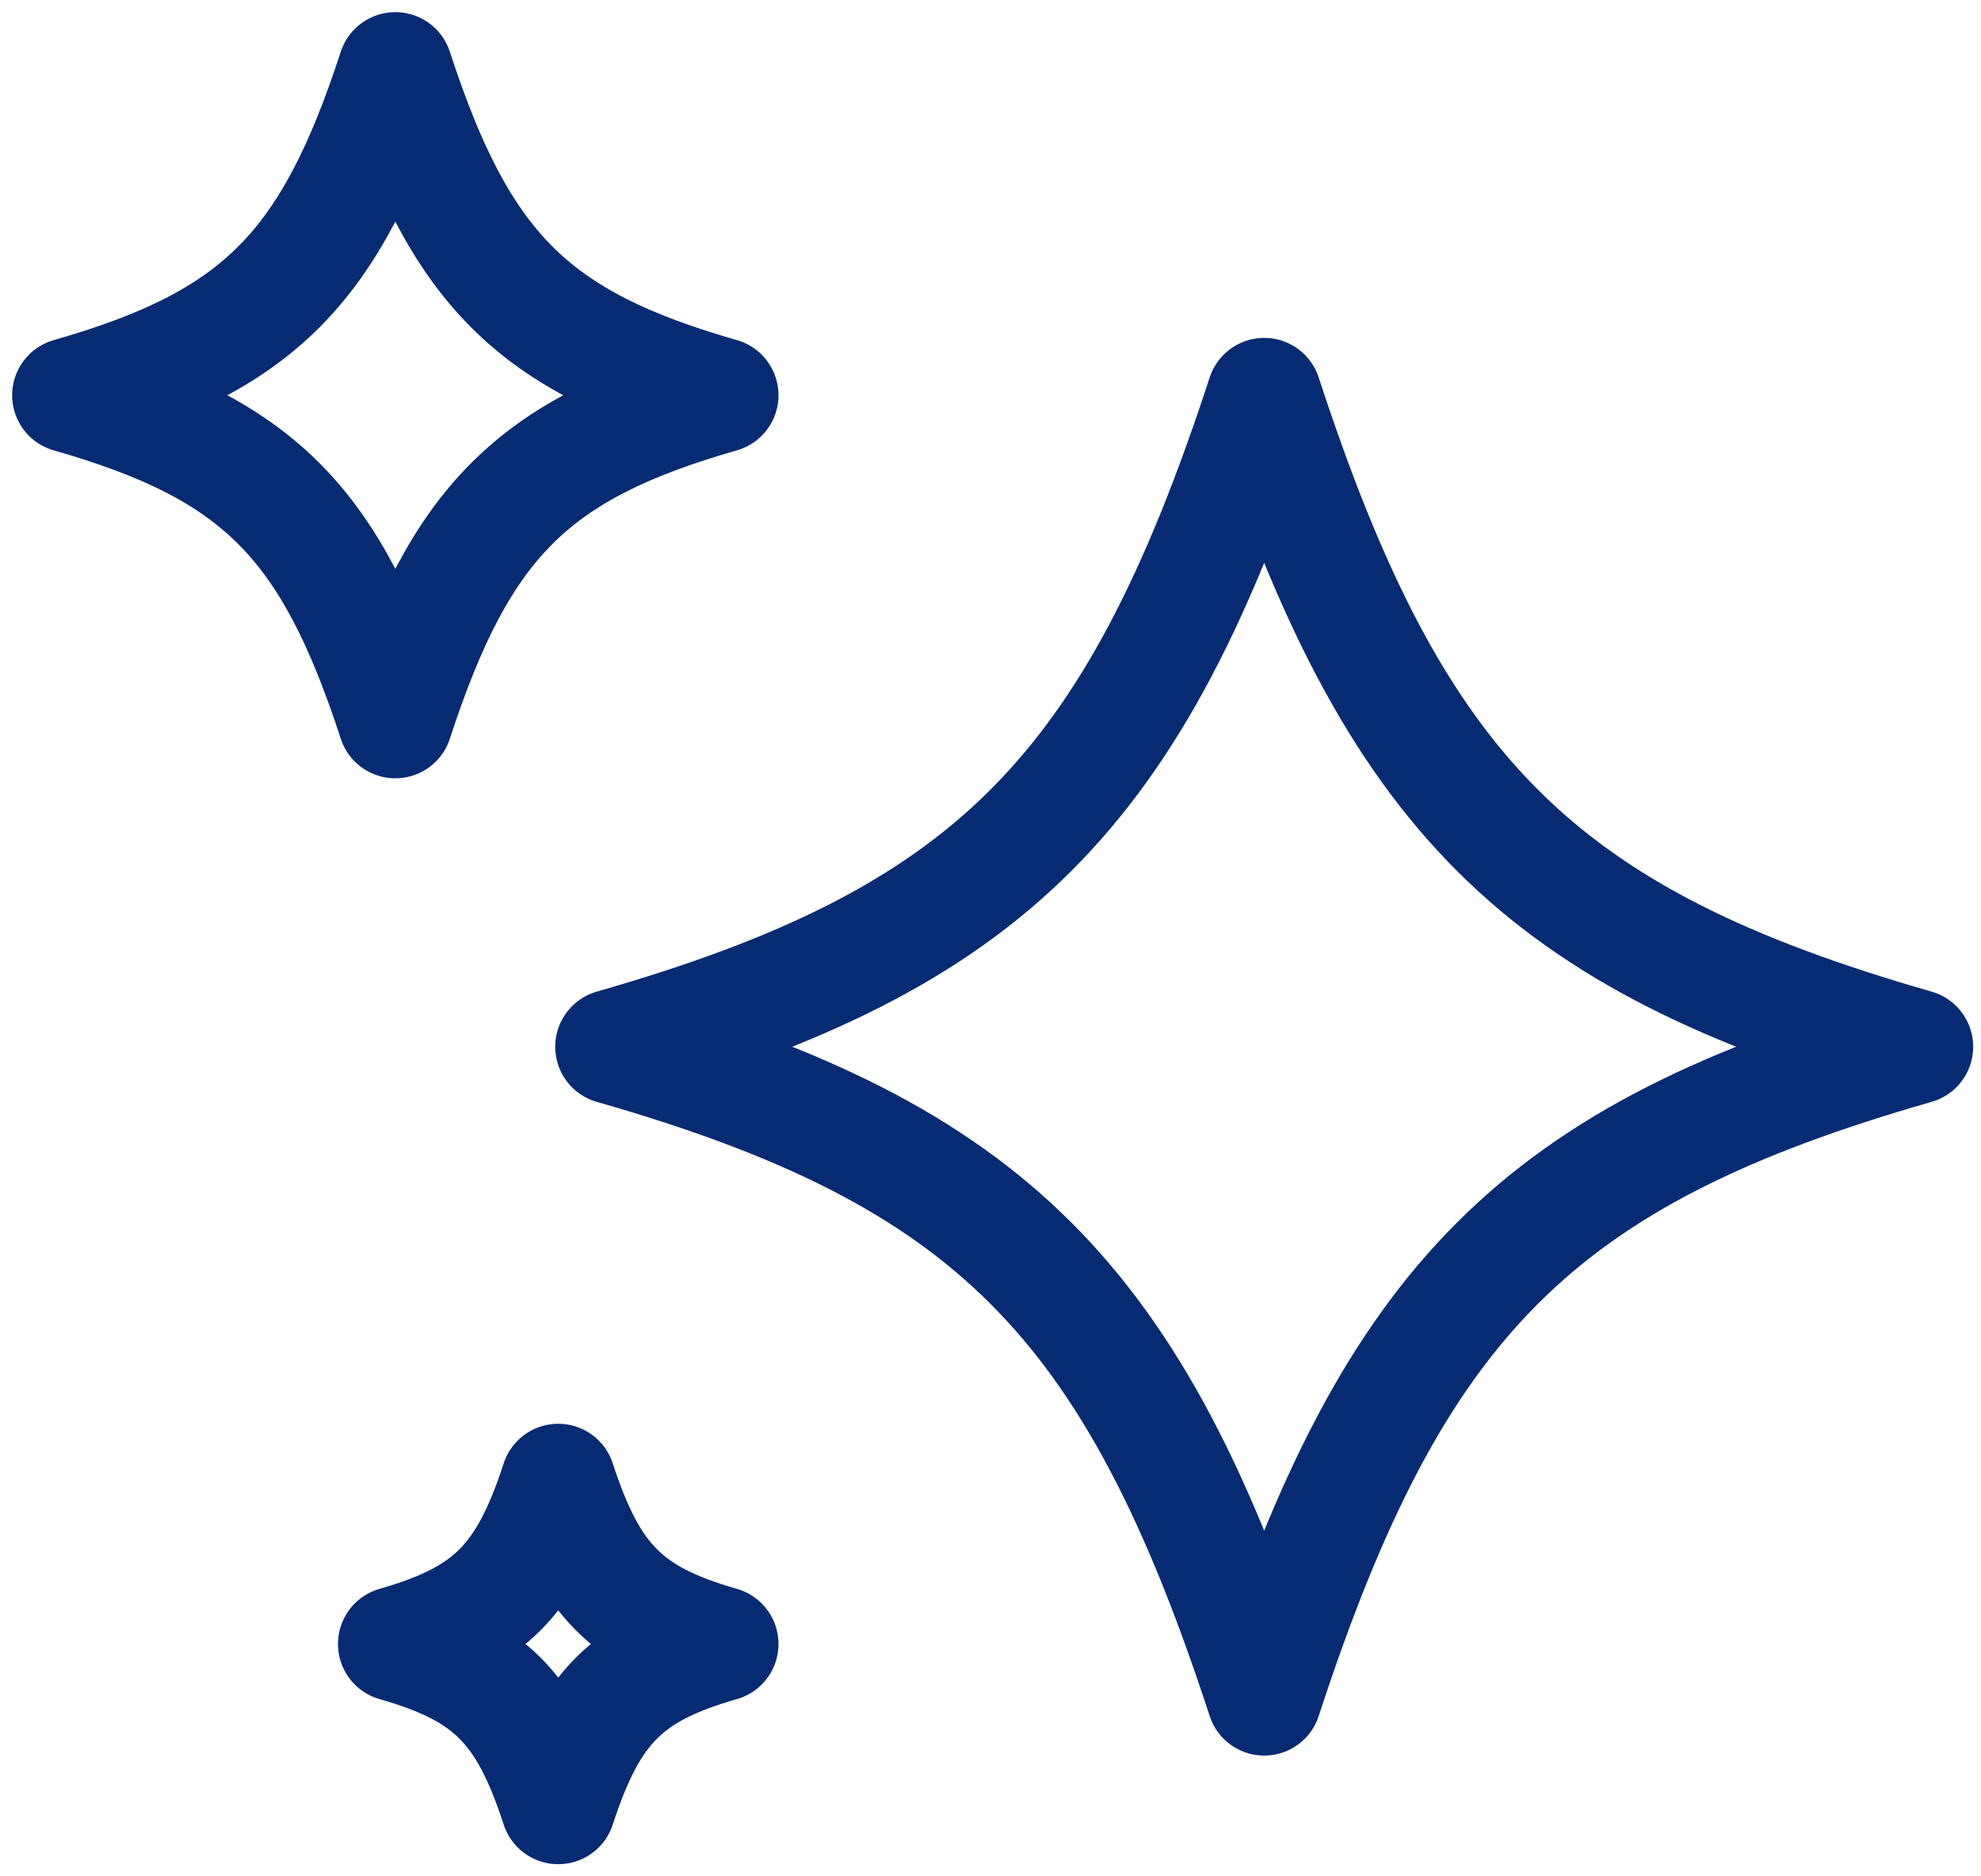 <svg width="38" height="36" viewBox="0 0 38 36" fill="none" xmlns="http://www.w3.org/2000/svg">
<path d="M24.25 32.583C26.75 24.921 29.512 22.156 36.75 20.083C29.512 18.01 26.75 15.246 24.25 7.583C21.75 15.246 18.987 18.01 11.75 20.083C18.987 22.156 21.75 24.921 24.25 32.583ZM7.583 13.833C8.833 10 10.214 8.619 13.833 7.583C10.214 6.548 8.833 5.167 7.583 1.333C6.333 5.167 4.952 6.548 1.333 7.583C4.952 8.619 6.333 10 7.583 13.833ZM10.708 34.667C11.333 32.75 12.023 32.06 13.833 31.542C12.023 31.023 11.333 30.333 10.708 28.417C10.083 30.333 9.394 31.023 7.583 31.542C9.394 32.06 10.083 32.75 10.708 34.667Z" stroke="#072B73" stroke-width="2.2" stroke-linejoin="round"/>
</svg>
